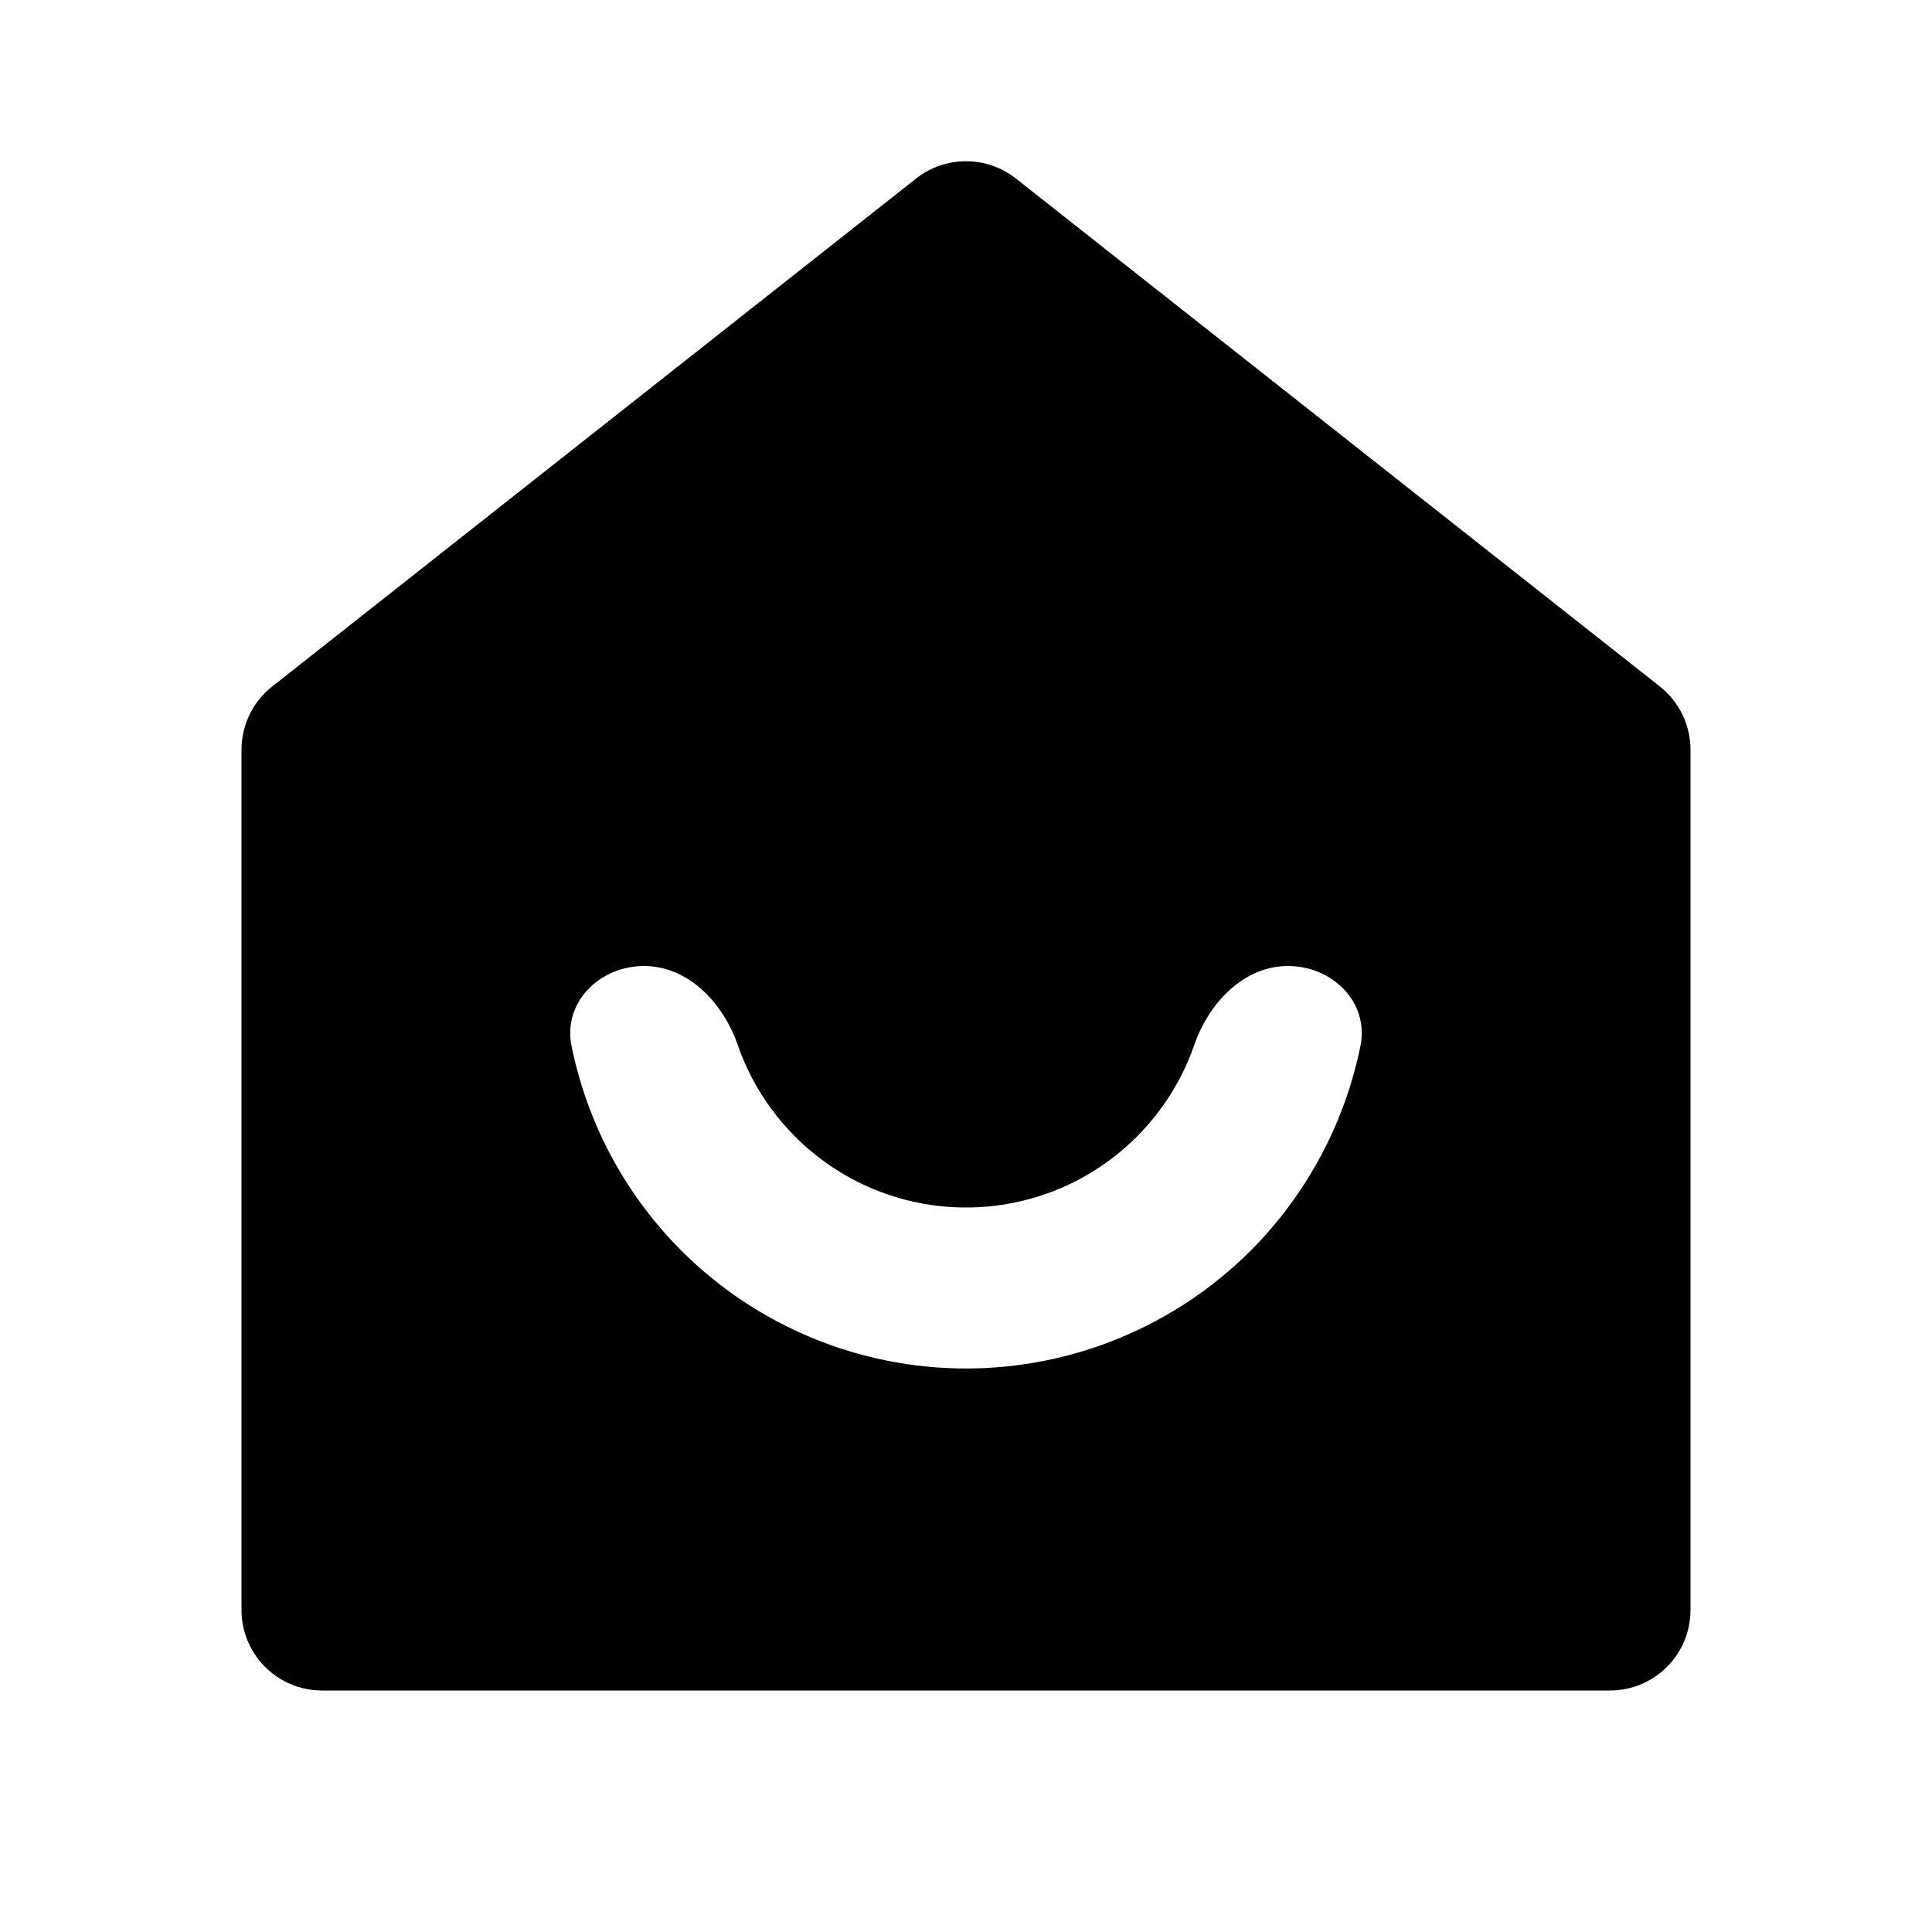 <svg width="24" height="24" viewBox="0 0 24 24" fill="none" xmlns="http://www.w3.org/2000/svg">
<path d="M21 20C21 20.265 20.895 20.52 20.707 20.707C20.52 20.895 20.265 21 20 21H4C3.735 21 3.48 20.895 3.293 20.707C3.105 20.52 3 20.265 3 20V9.314C3 9.163 3.034 9.014 3.1 8.878C3.166 8.742 3.261 8.623 3.38 8.529L11.38 2.218C11.556 2.078 11.775 2.003 12 2.003C12.225 2.003 12.444 2.078 12.62 2.218L20.62 8.528C20.739 8.622 20.834 8.741 20.9 8.877C20.966 9.013 21 9.163 21 9.314V20ZM8 12C7.448 12 6.99 12.452 7.1 12.993C7.293 13.949 7.764 14.835 8.464 15.536C9.402 16.473 10.674 17 12 17C13.326 17 14.598 16.473 15.536 15.536C16.235 14.835 16.706 13.949 16.9 12.993C17.01 12.452 16.552 12 16 12V12C15.448 12 15.016 12.46 14.835 12.982C14.688 13.407 14.445 13.797 14.121 14.121C13.559 14.684 12.796 15 12 15C11.204 15 10.441 14.684 9.879 14.121C9.555 13.797 9.312 13.407 9.165 12.982C8.984 12.46 8.552 12 8 12V12Z" fill="black"/>
</svg>
